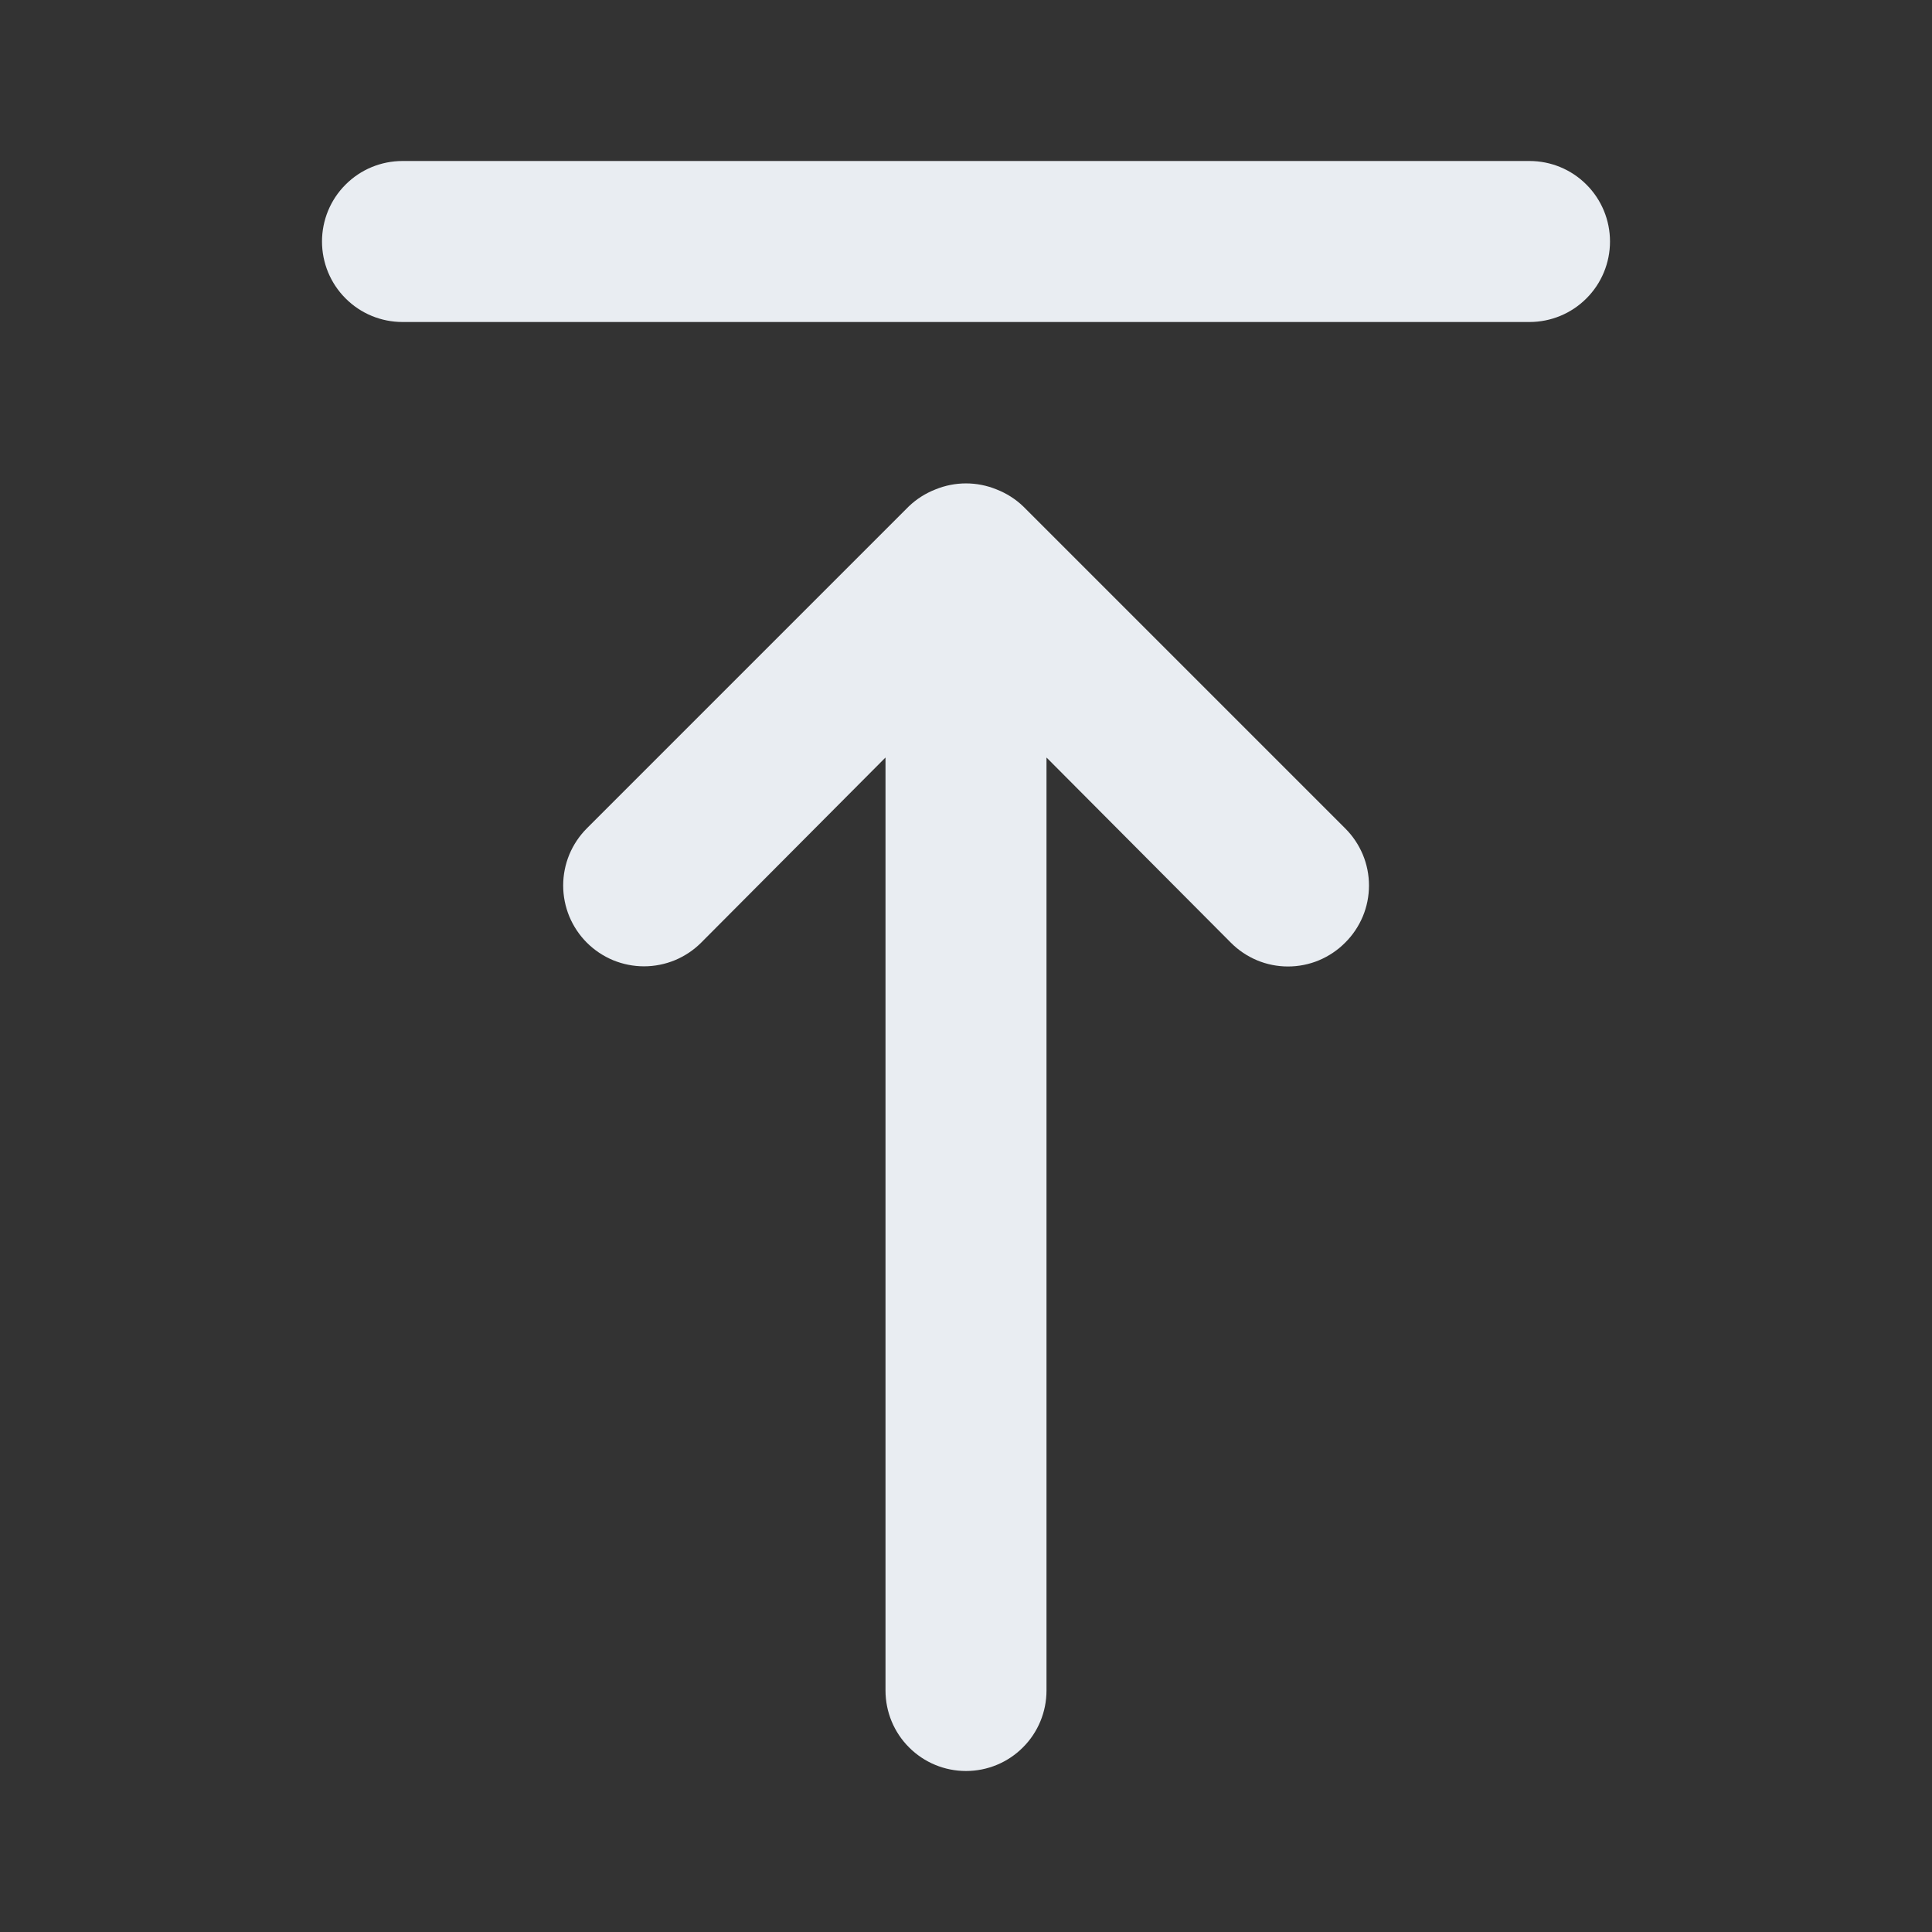 <svg width="24" height="24" viewBox="0 0 24 24" fill="none" xmlns="http://www.w3.org/2000/svg">
<rect x="0" y="0" width="24" height="24" fill="#333333" stroke="none"/>
<path d="M12.71 6.29C12.615 6.199 12.503 6.128 12.38 6.08C12.136 5.98 11.864 5.98 11.62 6.08C11.497 6.128 11.385 6.199 11.29 6.29L7.29 10.29C7.197 10.383 7.123 10.494 7.072 10.616C7.022 10.738 6.996 10.868 6.996 11C6.996 11.132 7.022 11.262 7.072 11.384C7.123 11.506 7.197 11.617 7.29 11.71C7.383 11.803 7.494 11.877 7.616 11.928C7.738 11.978 7.868 12.004 8 12.004C8.132 12.004 8.262 11.978 8.384 11.928C8.506 11.877 8.617 11.803 8.71 11.71L11 9.41V21C11 21.265 11.105 21.52 11.293 21.707C11.48 21.895 11.735 22 12 22C12.265 22 12.52 21.895 12.707 21.707C12.895 21.52 13 21.265 13 21V9.41L15.29 11.71C15.383 11.804 15.494 11.878 15.615 11.929C15.737 11.98 15.868 12.006 16 12.006C16.132 12.006 16.263 11.98 16.385 11.929C16.506 11.878 16.617 11.804 16.71 11.71C16.804 11.617 16.878 11.506 16.929 11.385C16.98 11.263 17.006 11.132 17.006 11C17.006 10.868 16.98 10.737 16.929 10.615C16.878 10.494 16.804 10.383 16.71 10.29L12.71 6.29ZM19 2H5C4.735 2 4.48 2.105 4.293 2.293C4.105 2.48 4 2.735 4 3C4 3.265 4.105 3.52 4.293 3.707C4.48 3.895 4.735 4 5 4H19C19.265 4 19.52 3.895 19.707 3.707C19.895 3.52 20 3.265 20 3C20 2.735 19.895 2.48 19.707 2.293C19.52 2.105 19.265 2 19 2V2Z" fill="#E9EDF2"/>
</svg>
